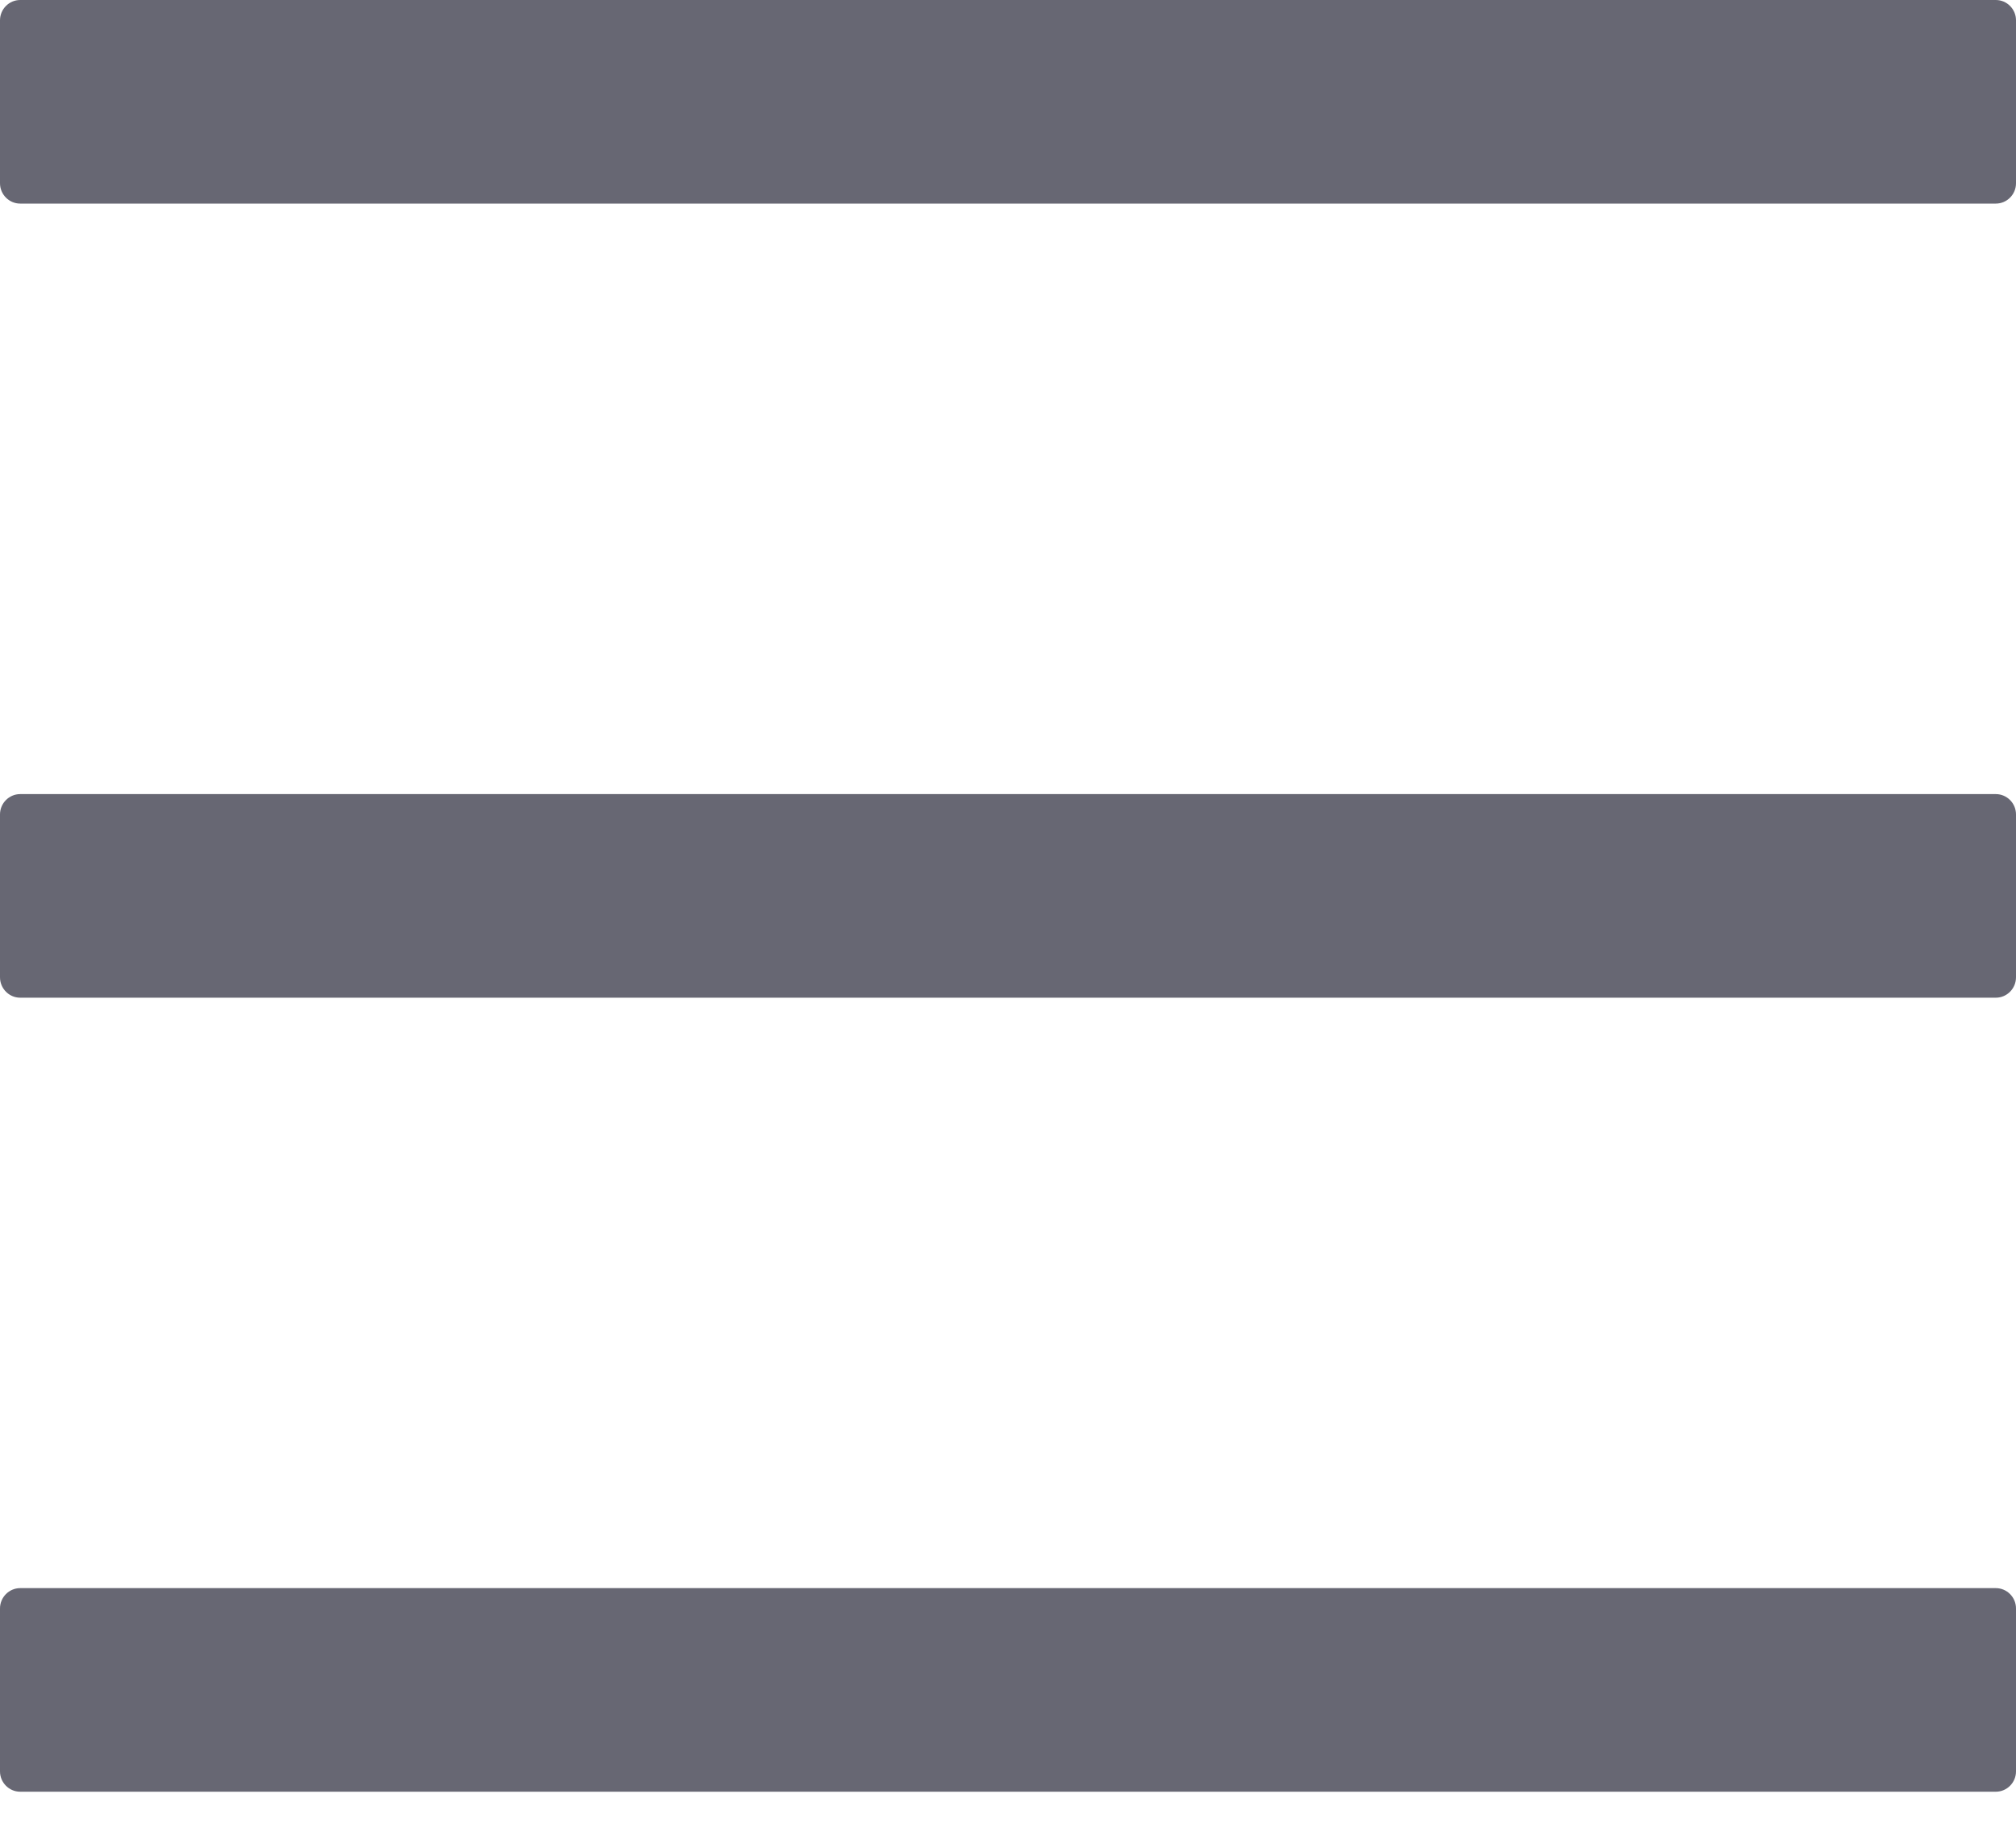 <svg width="24" height="22" viewBox="0 0 24 22" fill="none" xmlns="http://www.w3.org/2000/svg">
<path d="M23.76 0H0.24C0.108 0 0 0.109 0 0.242V2.182C0 2.315 0.108 2.424 0.24 2.424H23.76C23.892 2.424 24 2.315 24 2.182V0.242C24 0.109 23.892 0 23.76 0ZM23.76 18.909H0.24C0.108 18.909 0 19.018 0 19.151V21.091C0 21.224 0.108 21.333 0.24 21.333H23.76C23.892 21.333 24 21.224 24 21.091V19.151C24 19.018 23.892 18.909 23.76 18.909ZM23.76 9.455H0.24C0.108 9.455 0 9.564 0 9.697V11.636C0 11.77 0.108 11.879 0.24 11.879H23.76C23.892 11.879 24 11.77 24 11.636V9.697C24 9.564 23.892 9.455 23.76 9.455Z" fill="#676773"/>
</svg>
